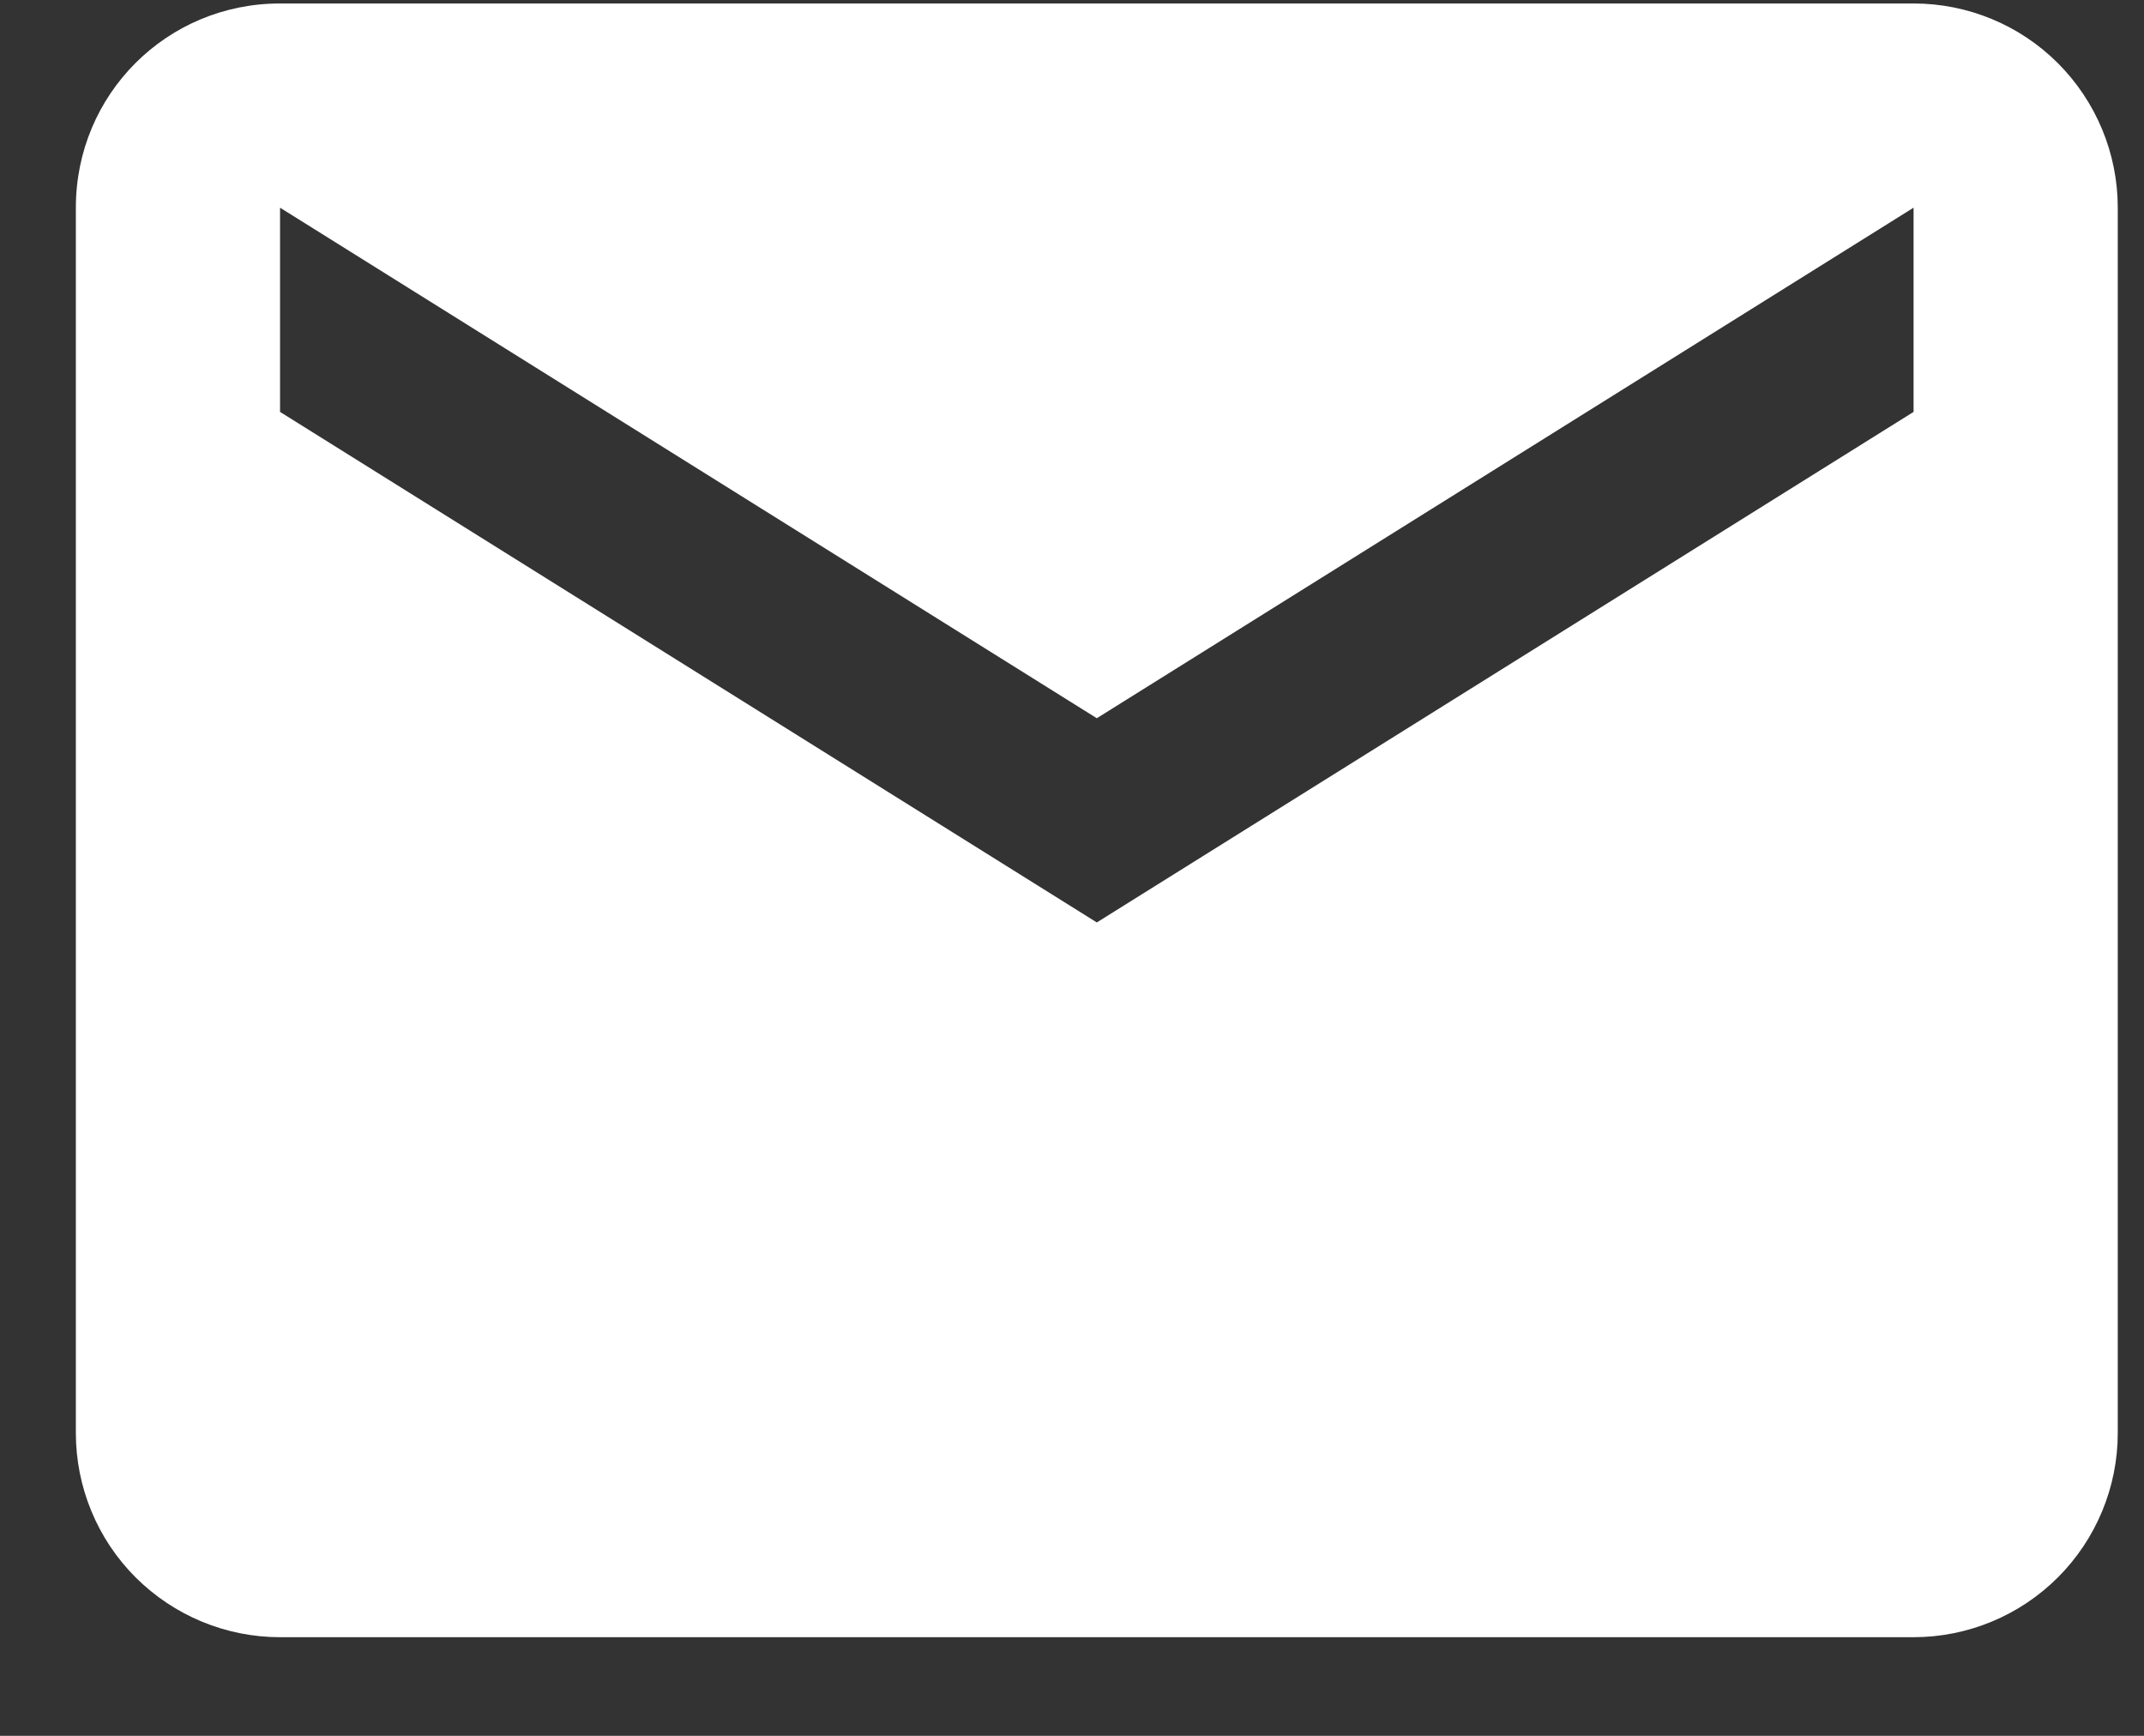 <svg width="21" height="17" viewBox="0 0 21 17" fill="none" xmlns="http://www.w3.org/2000/svg">
<rect x="0" y="0" width="21" height="17" fill="#333333" stroke="none"/>
<path d="M18.743 4.034L10.743 9.034L2.743 4.034V2.034L10.743 7.034L18.743 2.034V4.034ZM18.743 0.034H2.743C1.633 0.034 0.743 0.924 0.743 2.034V14.034C0.743 14.564 0.953 15.073 1.328 15.448C1.704 15.823 2.212 16.034 2.743 16.034H18.743C19.273 16.034 19.782 15.823 20.157 15.448C20.532 15.073 20.743 14.564 20.743 14.034V2.034C20.743 1.503 20.532 0.995 20.157 0.619C19.782 0.244 19.273 0.034 18.743 0.034Z" fill="white"/>
</svg>
